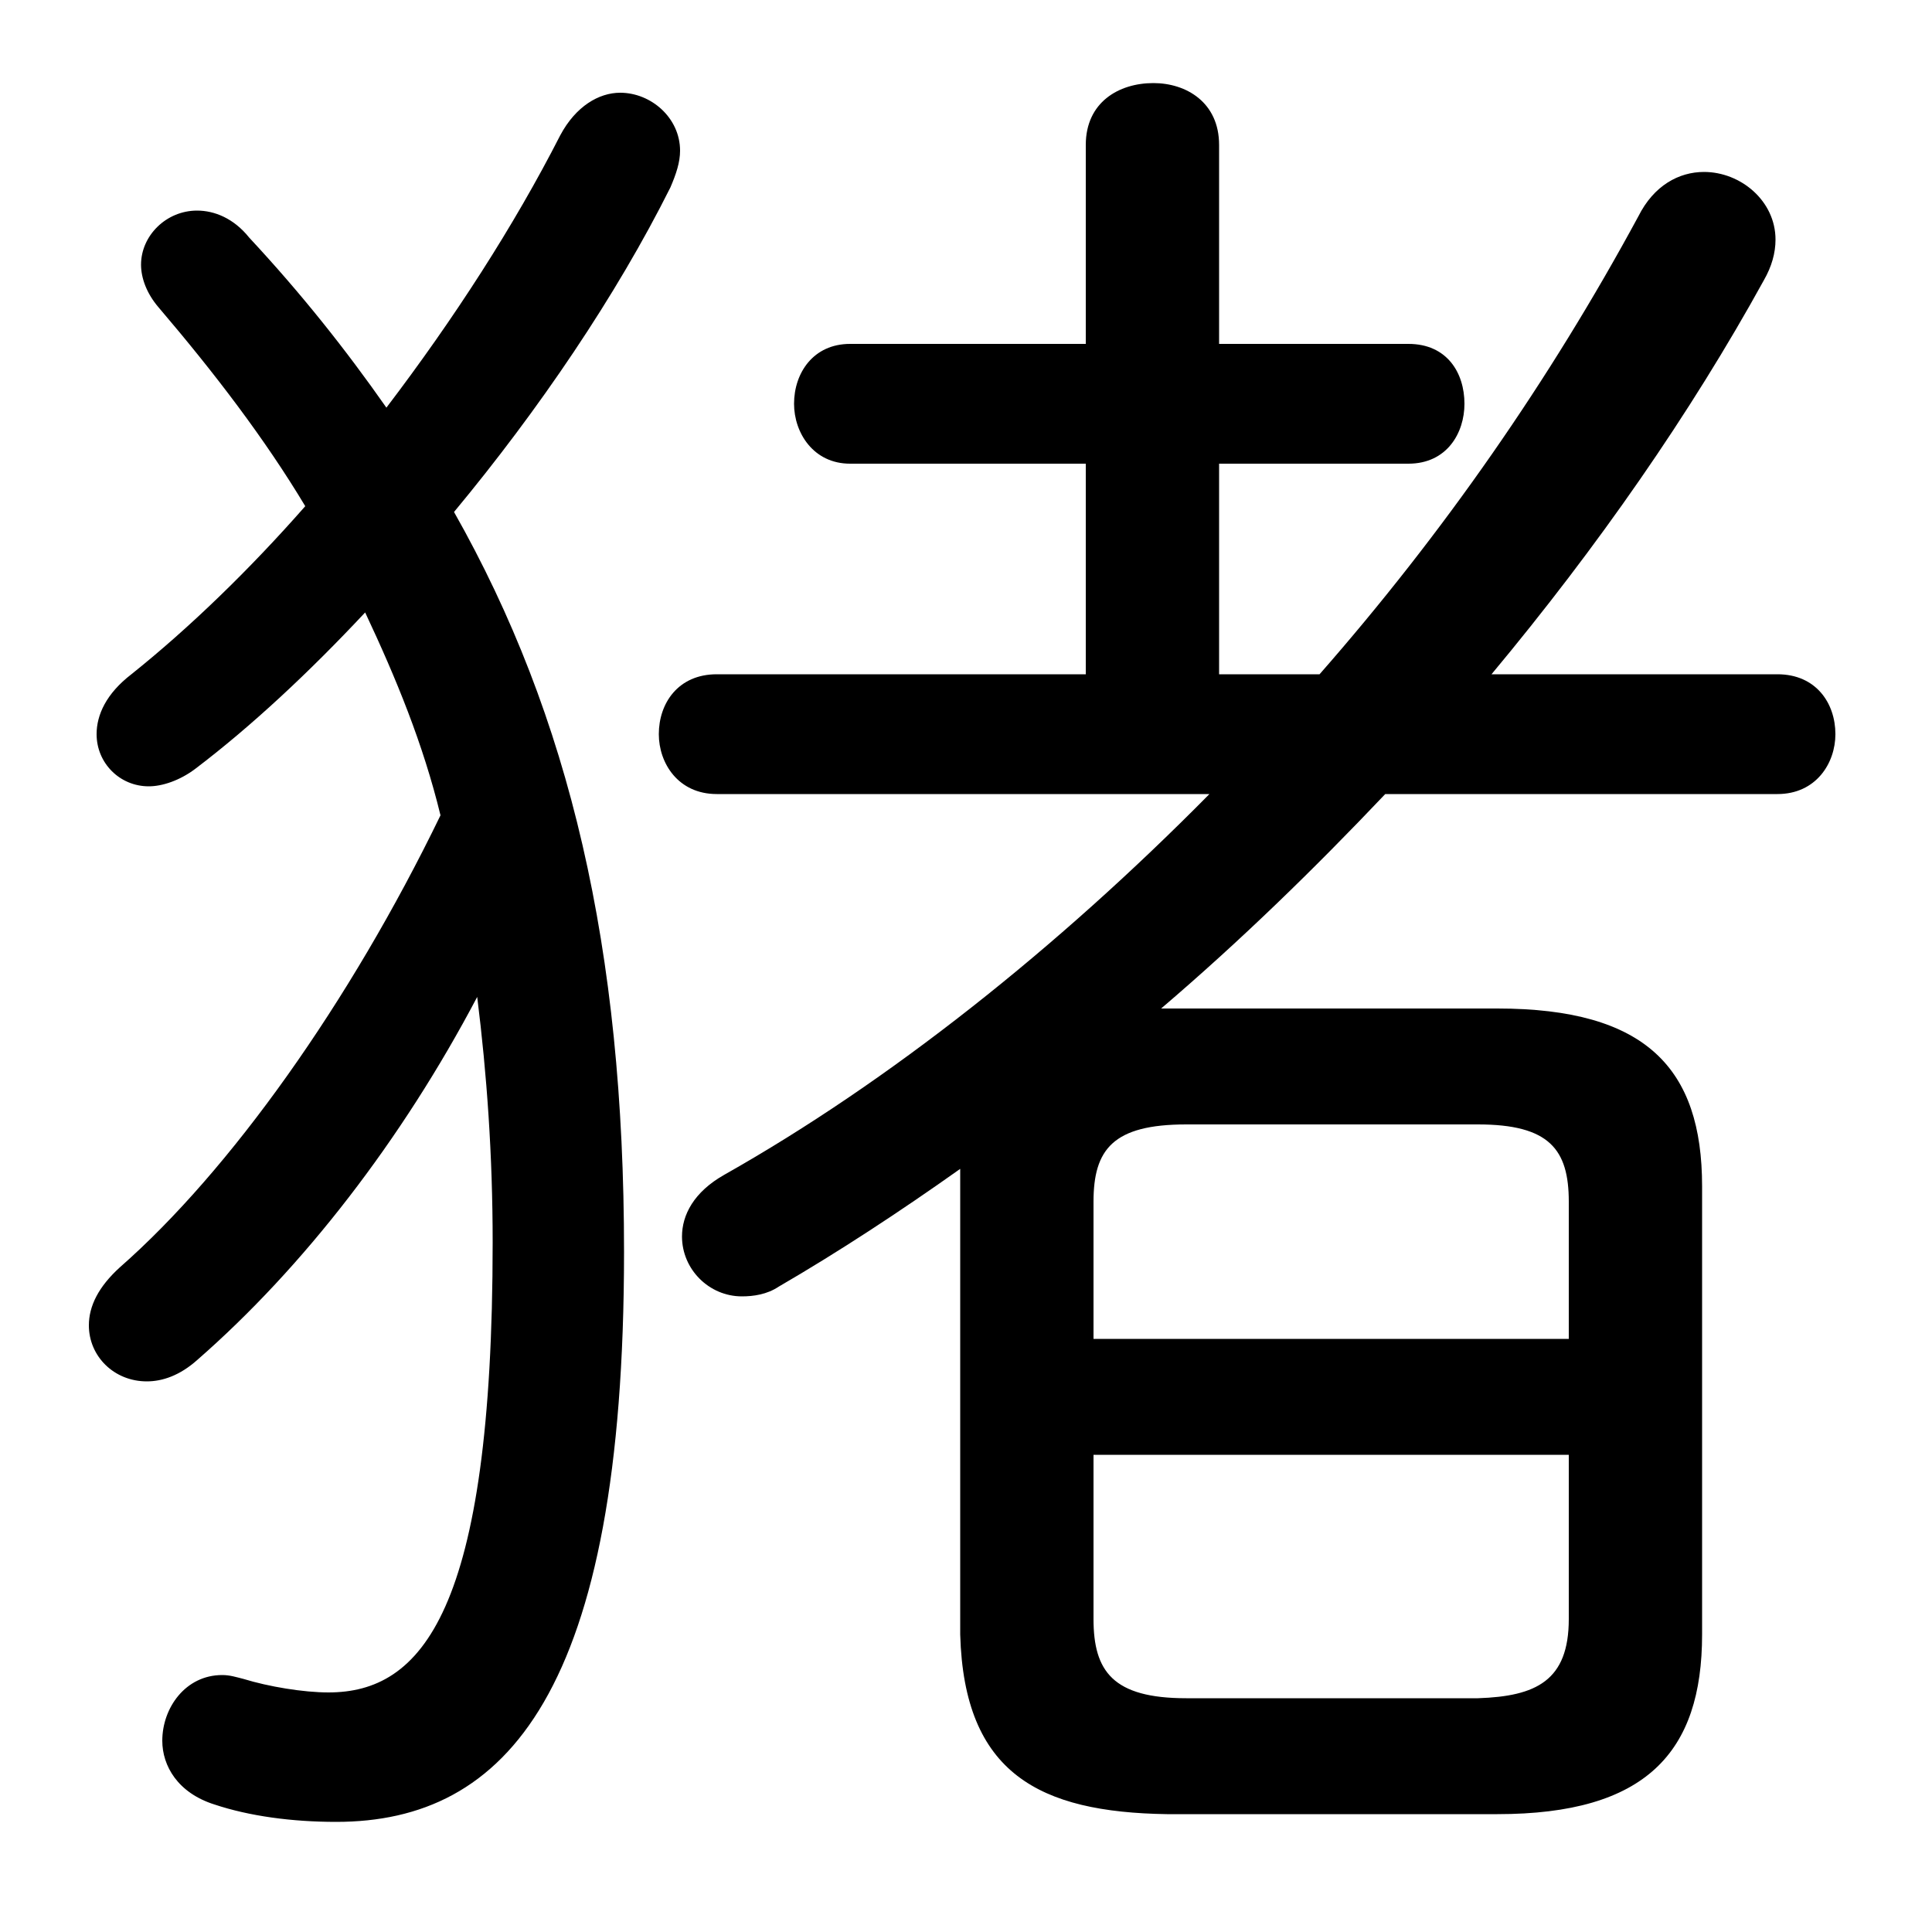 <svg xmlns="http://www.w3.org/2000/svg" viewBox="0 -44.0 50.0 50.0">
    <rect x="0" y="-44.0" width="50.0" height="50.0" fill="#808080" stroke="none"/>
    <g transform="scale(1, -1)">
        <!-- ボディの枠 -->
        <rect x="0" y="-6.0" width="50.0" height="50.0"
            stroke="white" fill="white"/>
        <!-- グリフ座標系の原点 -->
        <circle cx="0" cy="0" r="5" fill="white"/>
        <!-- グリフのアウトライン -->
        <g style="fill:black;stroke:#000000;stroke-width:0;stroke-linecap:round;stroke-linejoin:round;">
        <path d="M 30.05 17.9 C 32.1 19.65 34.0 21.5 35.85 23.45 L 46.0 23.45 C 47.0 23.45 47.5 24.25 47.5 25.0 C 47.5 25.8 47.0 26.55 46.0 26.55 L 38.6 26.55 C 41.35 29.85 43.75 33.3 45.65 36.75 C 45.85 37.1 45.95 37.45 45.95 37.8 C 45.95 38.8 45.05 39.55 44.1 39.55 C 43.45 39.55 42.8 39.2 42.4 38.4 C 40.1 34.15 37.35 30.2 34.15 26.55 L 31.55 26.55 L 31.55 32.0 L 36.45 32.0 C 37.45 32.0 37.9 32.8 37.9 33.55 C 37.9 34.35 37.45 35.1 36.45 35.1 L 31.55 35.1 L 31.55 40.25 C 31.55 41.35 30.7 41.85 29.85 41.85 C 28.95 41.85 28.1 41.35 28.1 40.25 L 28.1 35.1 L 22.0 35.1 C 21.05 35.1 20.55 34.35 20.55 33.55 C 20.55 32.8 21.05 32.0 22.0 32.0 L 28.1 32.0 L 28.1 26.55 L 18.55 26.55 C 17.55 26.55 17.05 25.8 17.05 25.0 C 17.05 24.25 17.55 23.45 18.55 23.45 L 31.3 23.45 C 27.35 19.45 23.0 16.0 18.75 13.6 C 17.95 13.15 17.65 12.55 17.65 12.0 C 17.65 11.15 18.35 10.45 19.2 10.45 C 19.5 10.45 19.85 10.5 20.15 10.7 C 21.7 11.6 23.3 12.65 24.85 13.75 C 24.85 13.6 24.85 13.45 24.85 13.3 L 24.85 1.7 C 24.95 -1.9 26.9 -2.9 30.2 -2.95 L 38.75 -2.95 C 42.6 -2.95 44.05 -1.35 44.05 1.7 L 44.05 13.3 C 44.05 16.35 42.6 17.9 38.75 17.9 L 30.2 17.9 Z M 30.7 0.05 C 28.8 0.05 28.3 0.75 28.3 2.1 L 28.3 6.35 L 40.6 6.35 L 40.6 2.1 C 40.6 0.5 39.75 0.1 38.25 0.05 Z M 40.6 9.35 L 28.3 9.35 L 28.3 12.9 C 28.3 14.25 28.8 14.9 30.7 14.9 L 38.25 14.9 C 40.1 14.9 40.6 14.25 40.6 12.9 Z M 11.75 30.75 C 13.95 33.4 15.95 36.35 17.35 39.15 C 17.5 39.5 17.6 39.8 17.6 40.1 C 17.6 40.95 16.85 41.6 16.05 41.6 C 15.5 41.6 14.9 41.25 14.5 40.5 C 13.3 38.15 11.75 35.75 10.0 33.45 C 8.95 34.95 7.8 36.4 6.45 37.85 C 6.05 38.35 5.55 38.55 5.1 38.55 C 4.3 38.55 3.65 37.9 3.65 37.15 C 3.65 36.8 3.8 36.4 4.1 36.05 C 5.55 34.35 6.85 32.65 7.9 30.9 C 6.45 29.25 4.9 27.75 3.4 26.55 C 2.75 26.05 2.5 25.5 2.5 25.0 C 2.5 24.25 3.1 23.65 3.85 23.65 C 4.2 23.65 4.65 23.8 5.05 24.1 C 6.5 25.2 8.0 26.6 9.45 28.15 C 10.25 26.45 10.95 24.75 11.4 22.9 C 9.05 18.05 5.95 13.7 3.1 11.2 C 2.55 10.7 2.3 10.2 2.3 9.7 C 2.3 8.9 2.95 8.25 3.8 8.25 C 4.2 8.25 4.65 8.4 5.1 8.8 C 7.85 11.2 10.4 14.5 12.35 18.2 C 12.6 16.2 12.75 14.1 12.75 11.85 C 12.75 2.25 10.9 0.2 8.5 0.2 C 7.85 0.2 6.95 0.35 6.3 0.55 C 6.1 0.6 5.95 0.65 5.75 0.65 C 4.8 0.65 4.2 -0.2 4.2 -1.05 C 4.2 -1.7 4.6 -2.4 5.55 -2.7 C 6.45 -3.0 7.55 -3.15 8.7 -3.15 C 13.1 -3.15 16.15 0.2 16.15 11.6 C 16.15 19.45 14.75 25.45 11.75 30.75 Z"/>
    </g>
    </g>
</svg>
